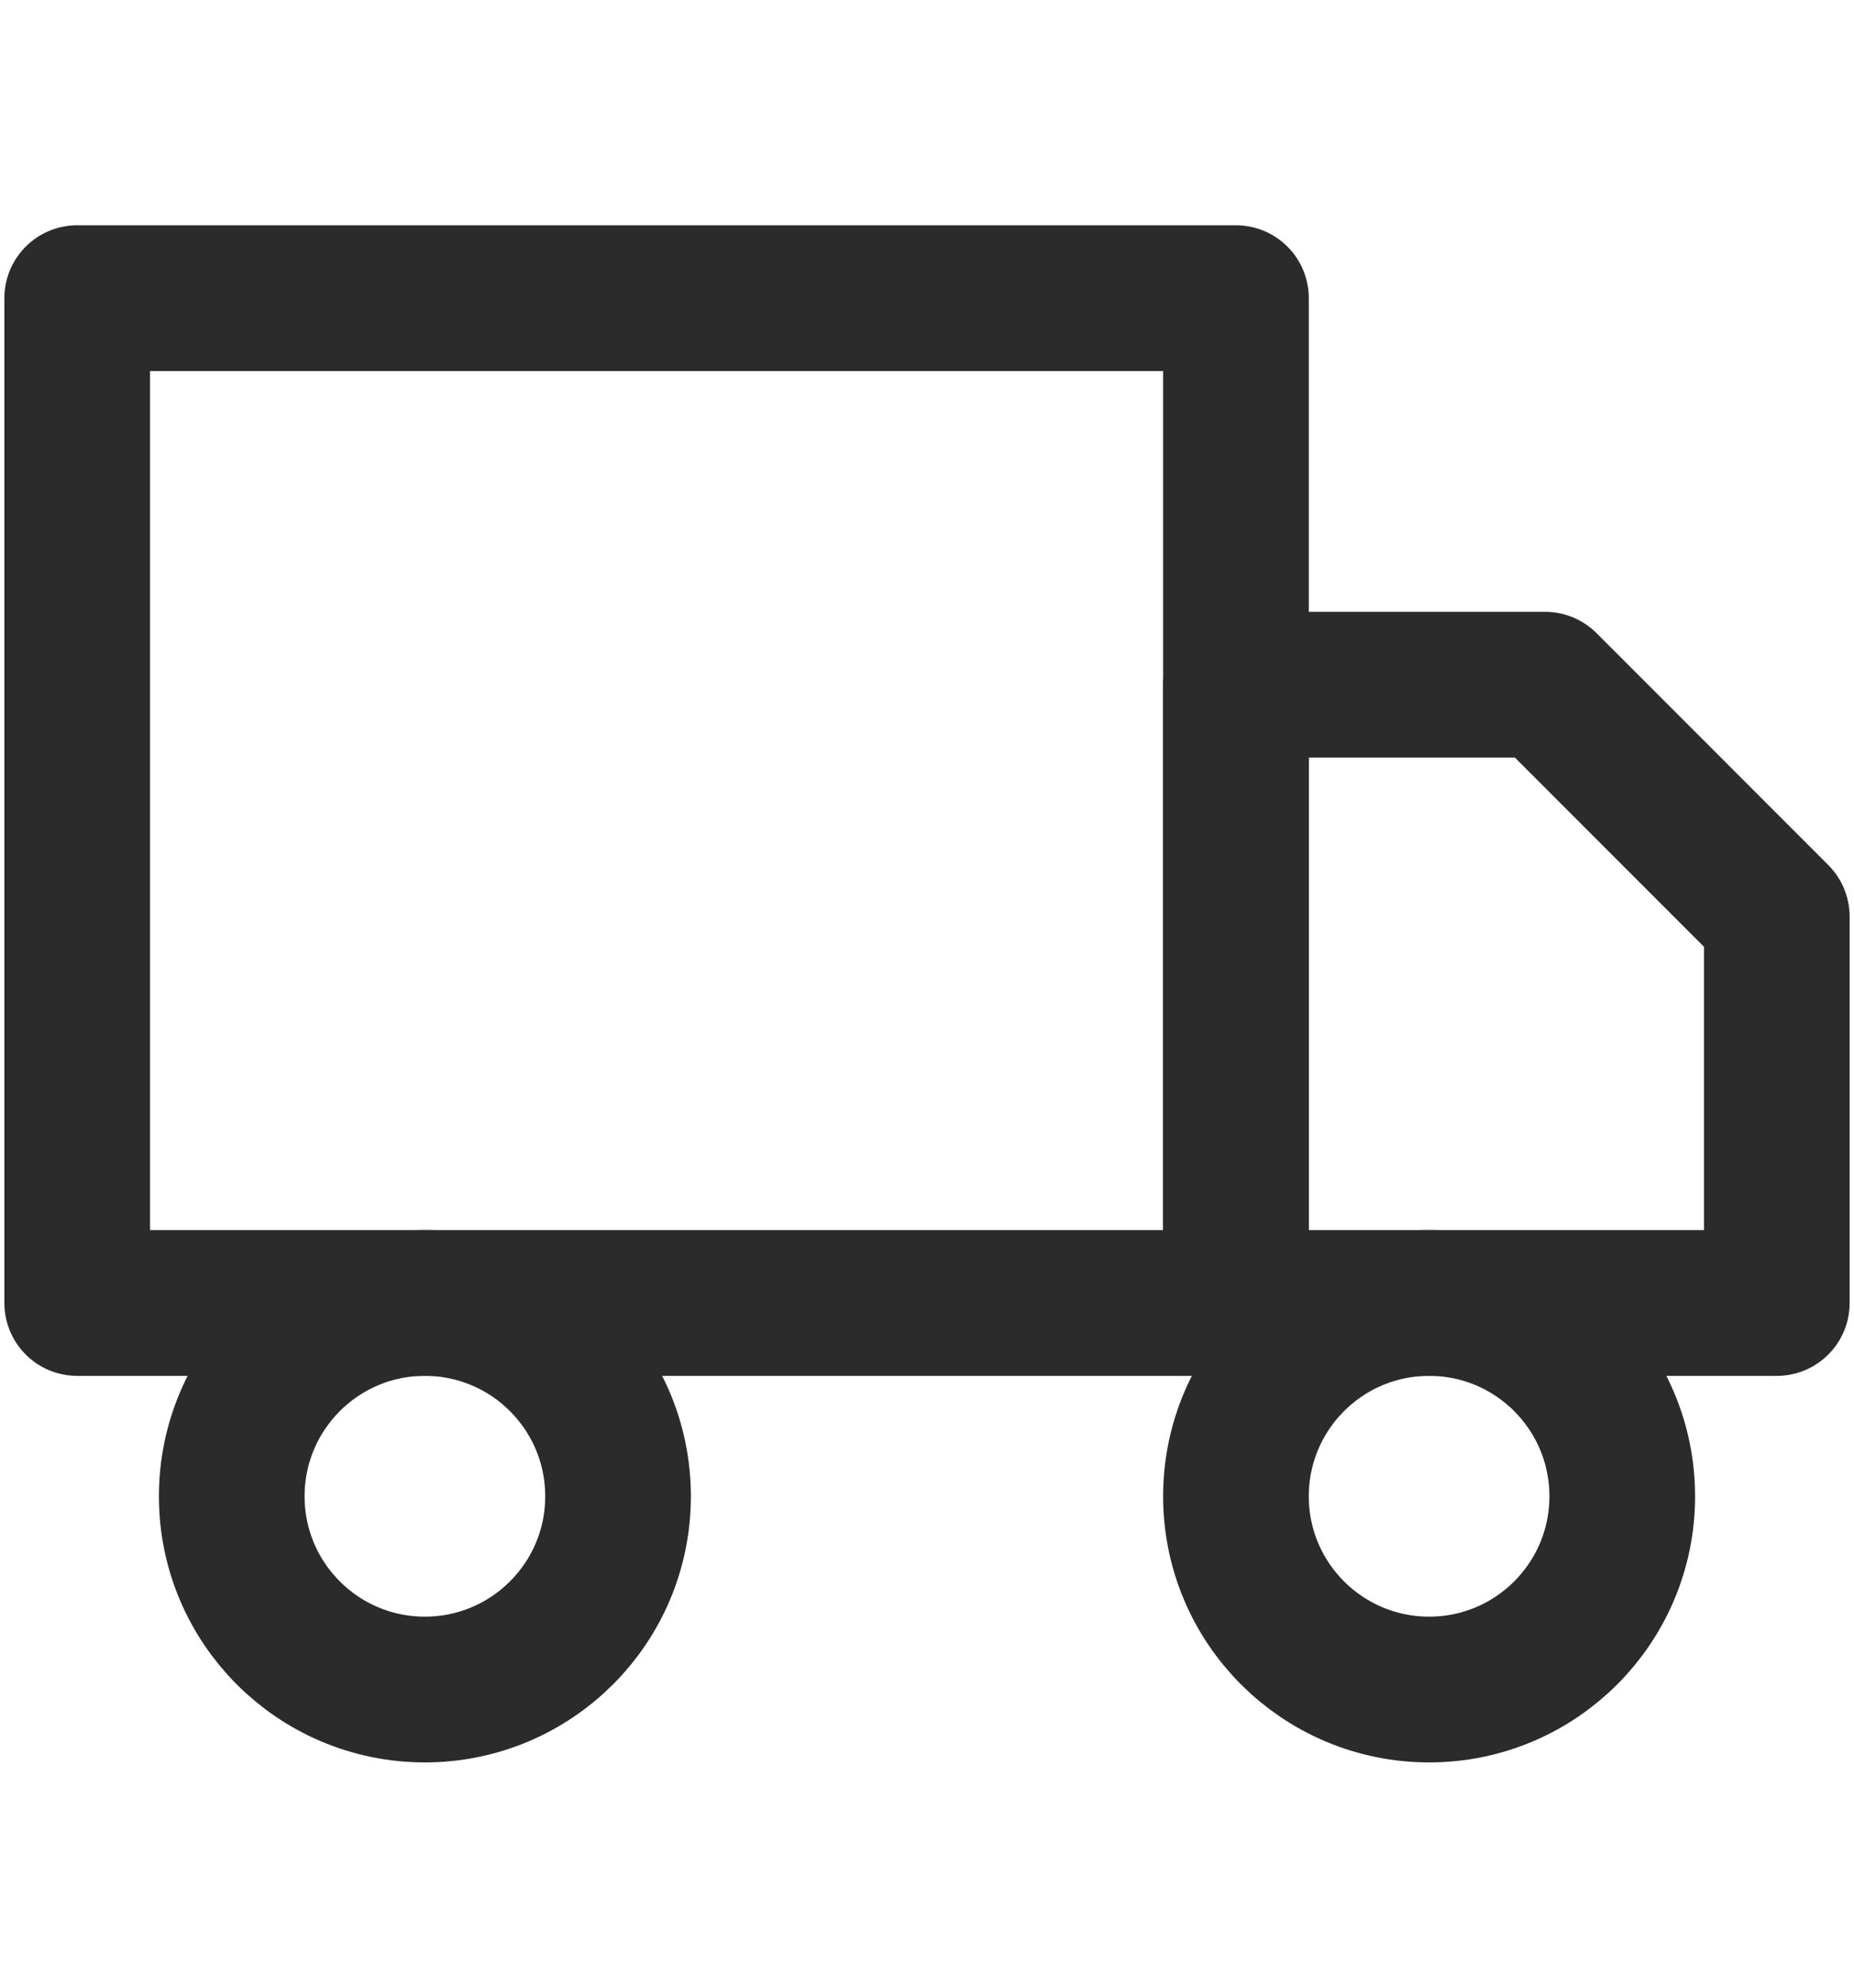 <svg width="14" height="15" viewBox="0 0 14 15" fill="none" xmlns="http://www.w3.org/2000/svg">
<path d="M10.792 12.75C11.597 12.75 12.25 12.097 12.25 11.292C12.25 10.486 11.597 9.833 10.792 9.833C9.986 9.833 9.333 10.486 9.333 11.292C9.333 12.097 9.986 12.75 10.792 12.75Z" stroke="#2B2B2B" stroke-width="1.1" stroke-linecap="round" stroke-linejoin="round"/>
<path d="M3.208 12.75C4.014 12.75 4.667 12.097 4.667 11.292C4.667 10.486 4.014 9.833 3.208 9.833C2.403 9.833 1.75 10.486 1.75 11.292C1.75 12.097 2.403 12.75 3.208 12.75Z" stroke="#2B2B2B" stroke-width="1.1" stroke-linecap="round" stroke-linejoin="round"/>
<path d="M9.333 5.167H11.667L13.417 6.917V9.833H9.333V5.167Z" stroke="#2B2B2B" stroke-width="1.1" stroke-linecap="round" stroke-linejoin="round"/>
<path d="M9.333 2.25H0.583V9.833H9.333V2.25Z" stroke="#2B2B2B" stroke-width="1.1" stroke-linecap="round" stroke-linejoin="round"/>
</svg>
